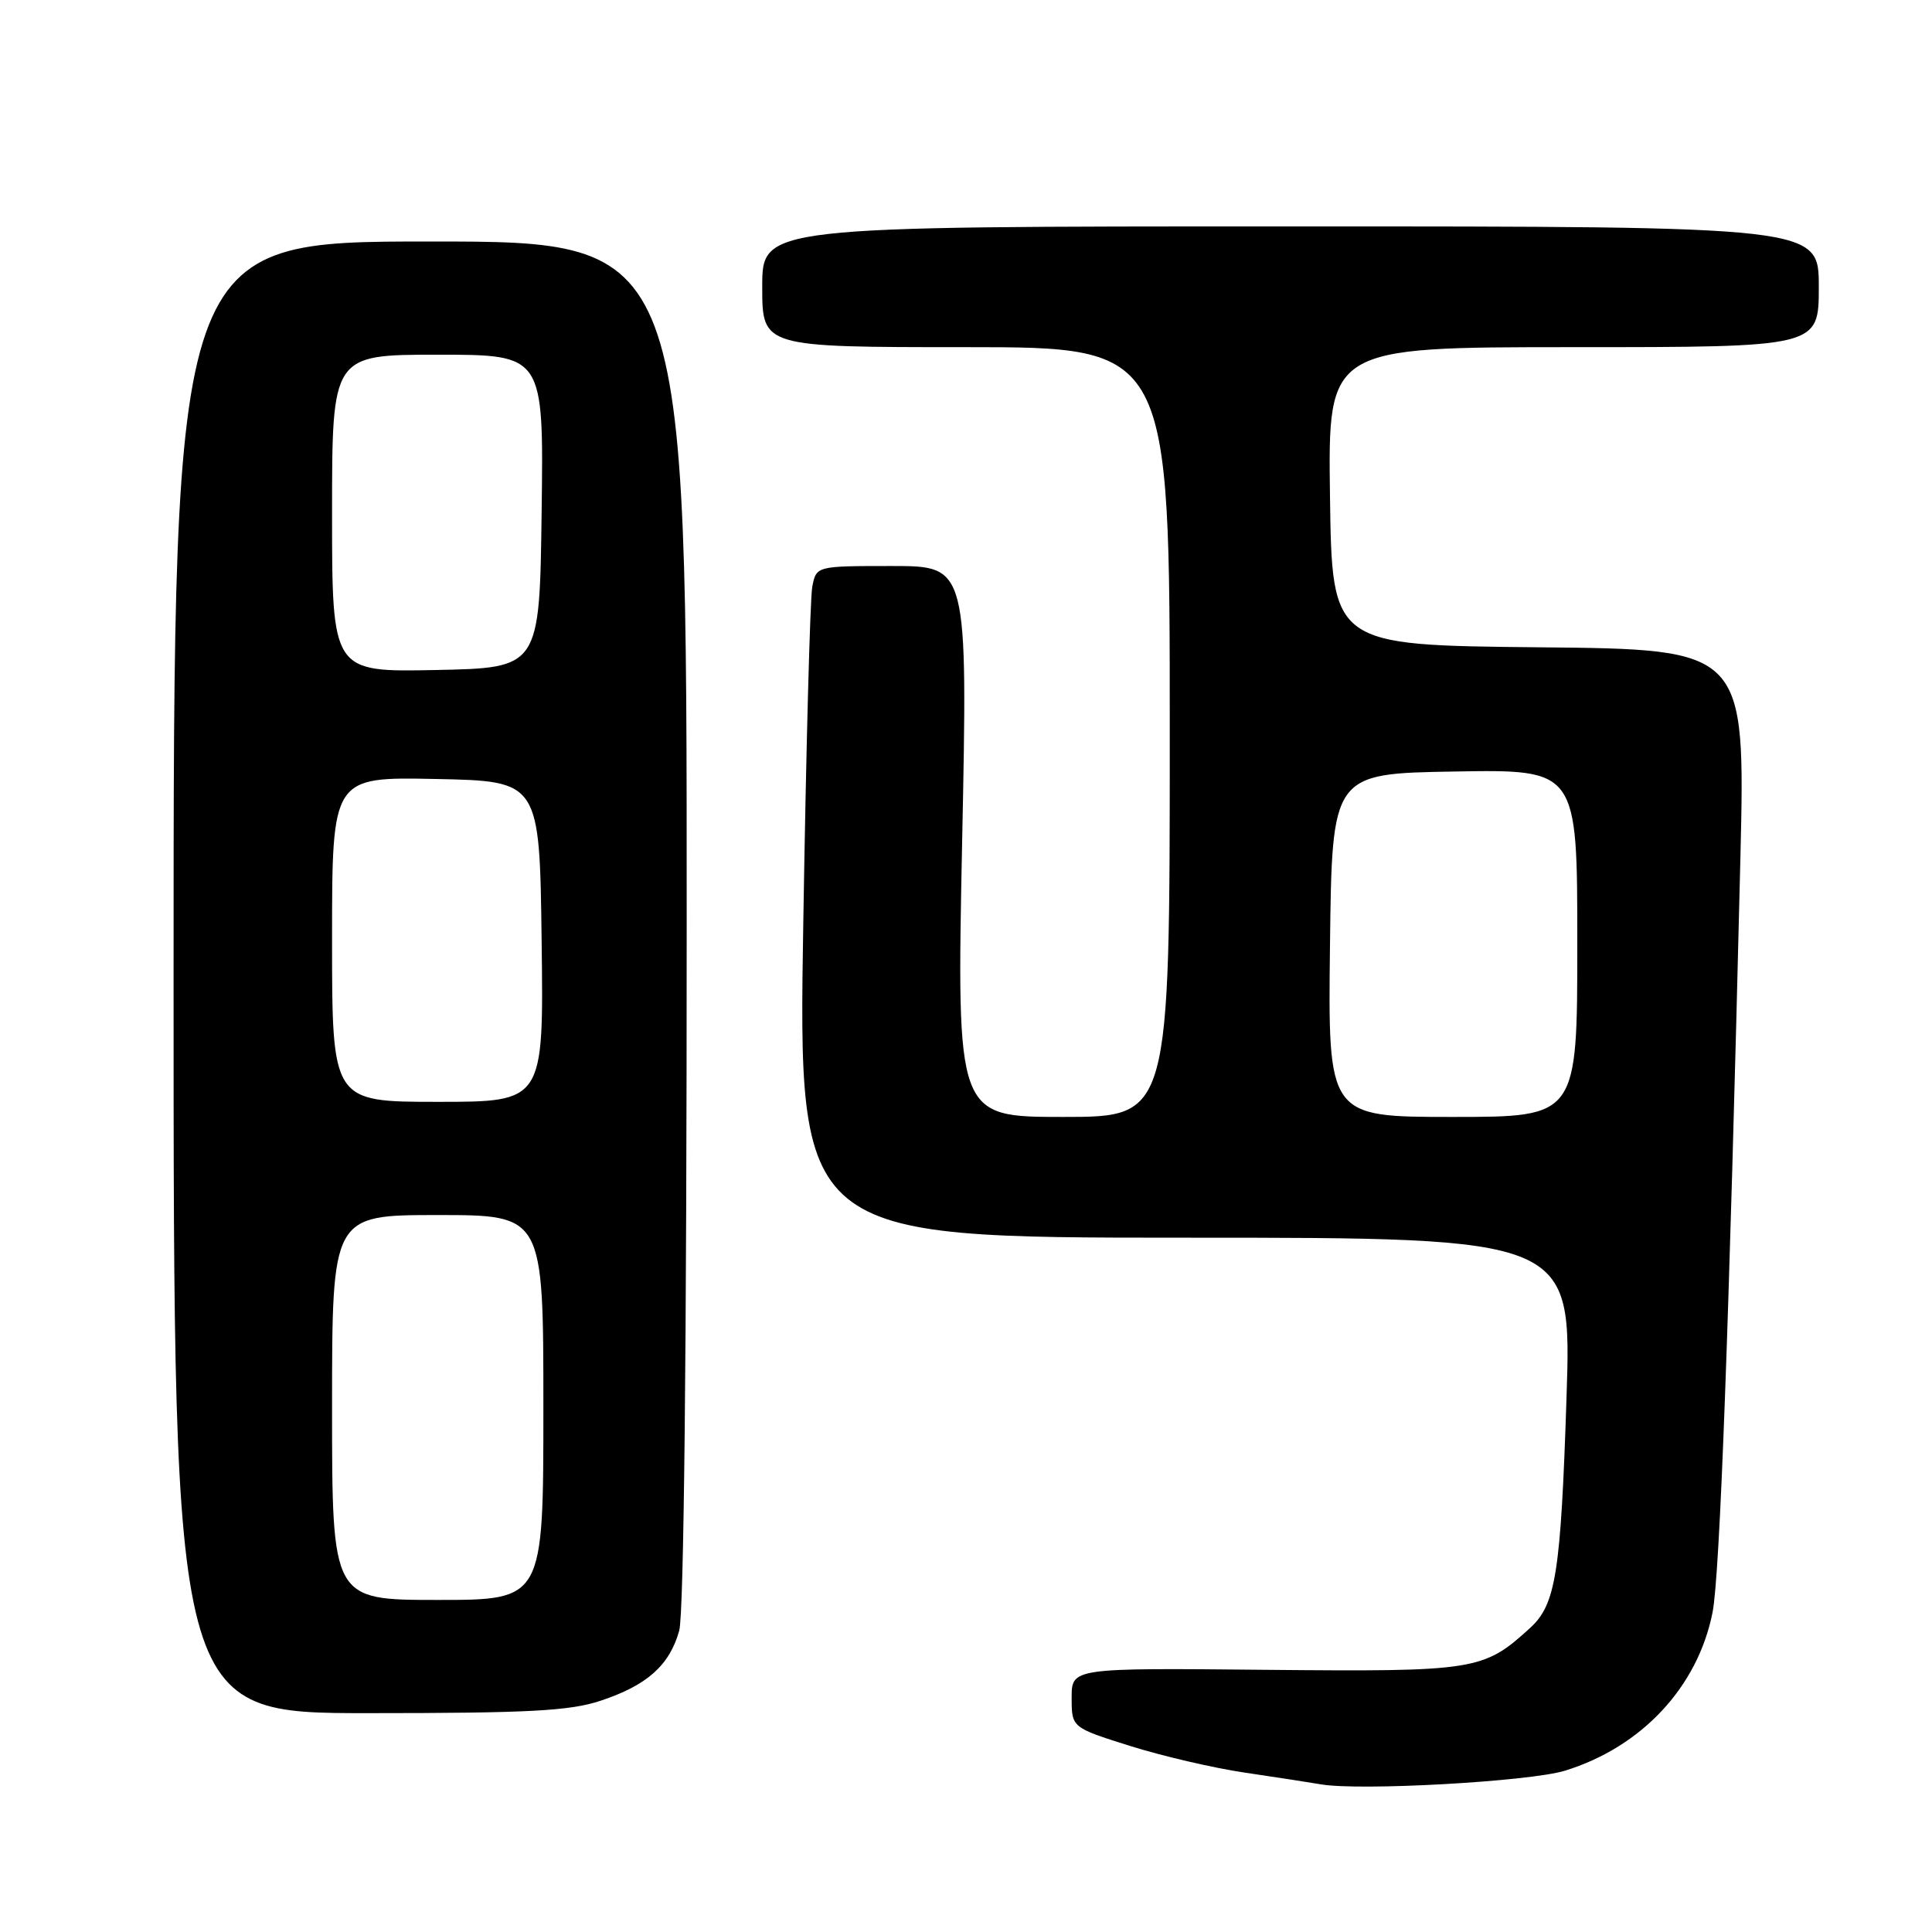 <?xml version="1.0" encoding="UTF-8" standalone="no"?>
<!DOCTYPE svg PUBLIC "-//W3C//DTD SVG 1.1//EN" "http://www.w3.org/Graphics/SVG/1.1/DTD/svg11.dtd" >
<svg xmlns="http://www.w3.org/2000/svg" xmlns:xlink="http://www.w3.org/1999/xlink" version="1.1" viewBox="0 0 256 256">
 <g >
 <path fill="currentColor"
d=" M 207.35 234.63 C 217.52 231.50 224.96 223.54 226.92 213.66 C 227.89 208.77 229.11 175.80 230.61 113.77 C 231.27 86.03 231.27 86.03 203.89 85.77 C 176.50 85.50 176.50 85.50 176.23 65.75 C 175.96 46.00 175.96 46.00 208.48 46.00 C 241.00 46.00 241.00 46.00 241.00 38.00 C 241.00 30.00 241.00 30.00 171.00 30.00 C 101.00 30.00 101.00 30.00 101.00 38.00 C 101.00 46.00 101.00 46.00 128.00 46.00 C 155.00 46.00 155.00 46.00 155.00 97.00 C 155.00 148.00 155.00 148.00 140.88 148.00 C 126.75 148.00 126.75 148.00 127.49 111.50 C 128.23 75.00 128.23 75.00 118.20 75.00 C 108.16 75.00 108.16 75.00 107.63 77.75 C 107.34 79.26 106.81 99.29 106.44 122.25 C 105.76 164.00 105.76 164.00 157.02 164.00 C 208.27 164.00 208.27 164.00 207.57 185.25 C 206.81 208.48 206.15 212.59 202.76 215.70 C 196.57 221.36 195.56 221.52 167.75 221.26 C 142.00 221.01 142.00 221.01 142.00 224.96 C 142.00 228.91 142.00 228.91 149.75 231.35 C 154.01 232.69 160.88 234.29 165.00 234.89 C 169.12 235.50 173.62 236.19 175.00 236.43 C 180.14 237.33 202.63 236.07 207.35 234.63 Z  M 79.57 225.36 C 85.74 223.32 88.72 220.66 90.00 216.07 C 90.62 213.83 90.99 178.90 90.99 122.25 C 91.00 32.00 91.00 32.00 57.00 32.00 C 23.00 32.00 23.00 32.00 23.00 129.50 C 23.00 227.00 23.00 227.00 48.82 227.00 C 70.05 227.00 75.52 226.71 79.57 225.36 Z  M 176.23 125.25 C 176.50 102.50 176.50 102.50 192.75 102.23 C 209.00 101.95 209.00 101.95 209.00 124.98 C 209.00 148.00 209.00 148.00 192.48 148.00 C 175.96 148.00 175.96 148.00 176.23 125.25 Z  M 44.00 186.50 C 44.00 161.00 44.00 161.00 58.00 161.00 C 72.00 161.00 72.00 161.00 72.00 186.50 C 72.00 212.00 72.00 212.00 58.00 212.00 C 44.00 212.00 44.00 212.00 44.00 186.50 Z  M 44.00 124.47 C 44.00 102.94 44.00 102.94 57.75 103.22 C 71.50 103.50 71.50 103.50 71.77 124.75 C 72.04 146.00 72.04 146.00 58.02 146.00 C 44.00 146.00 44.00 146.00 44.00 124.47 Z  M 44.00 68.03 C 44.00 47.00 44.00 47.00 58.02 47.00 C 72.04 47.00 72.04 47.00 71.77 67.75 C 71.50 88.50 71.50 88.50 57.75 88.78 C 44.00 89.06 44.00 89.06 44.00 68.03 Z "/>
</g>
</svg>